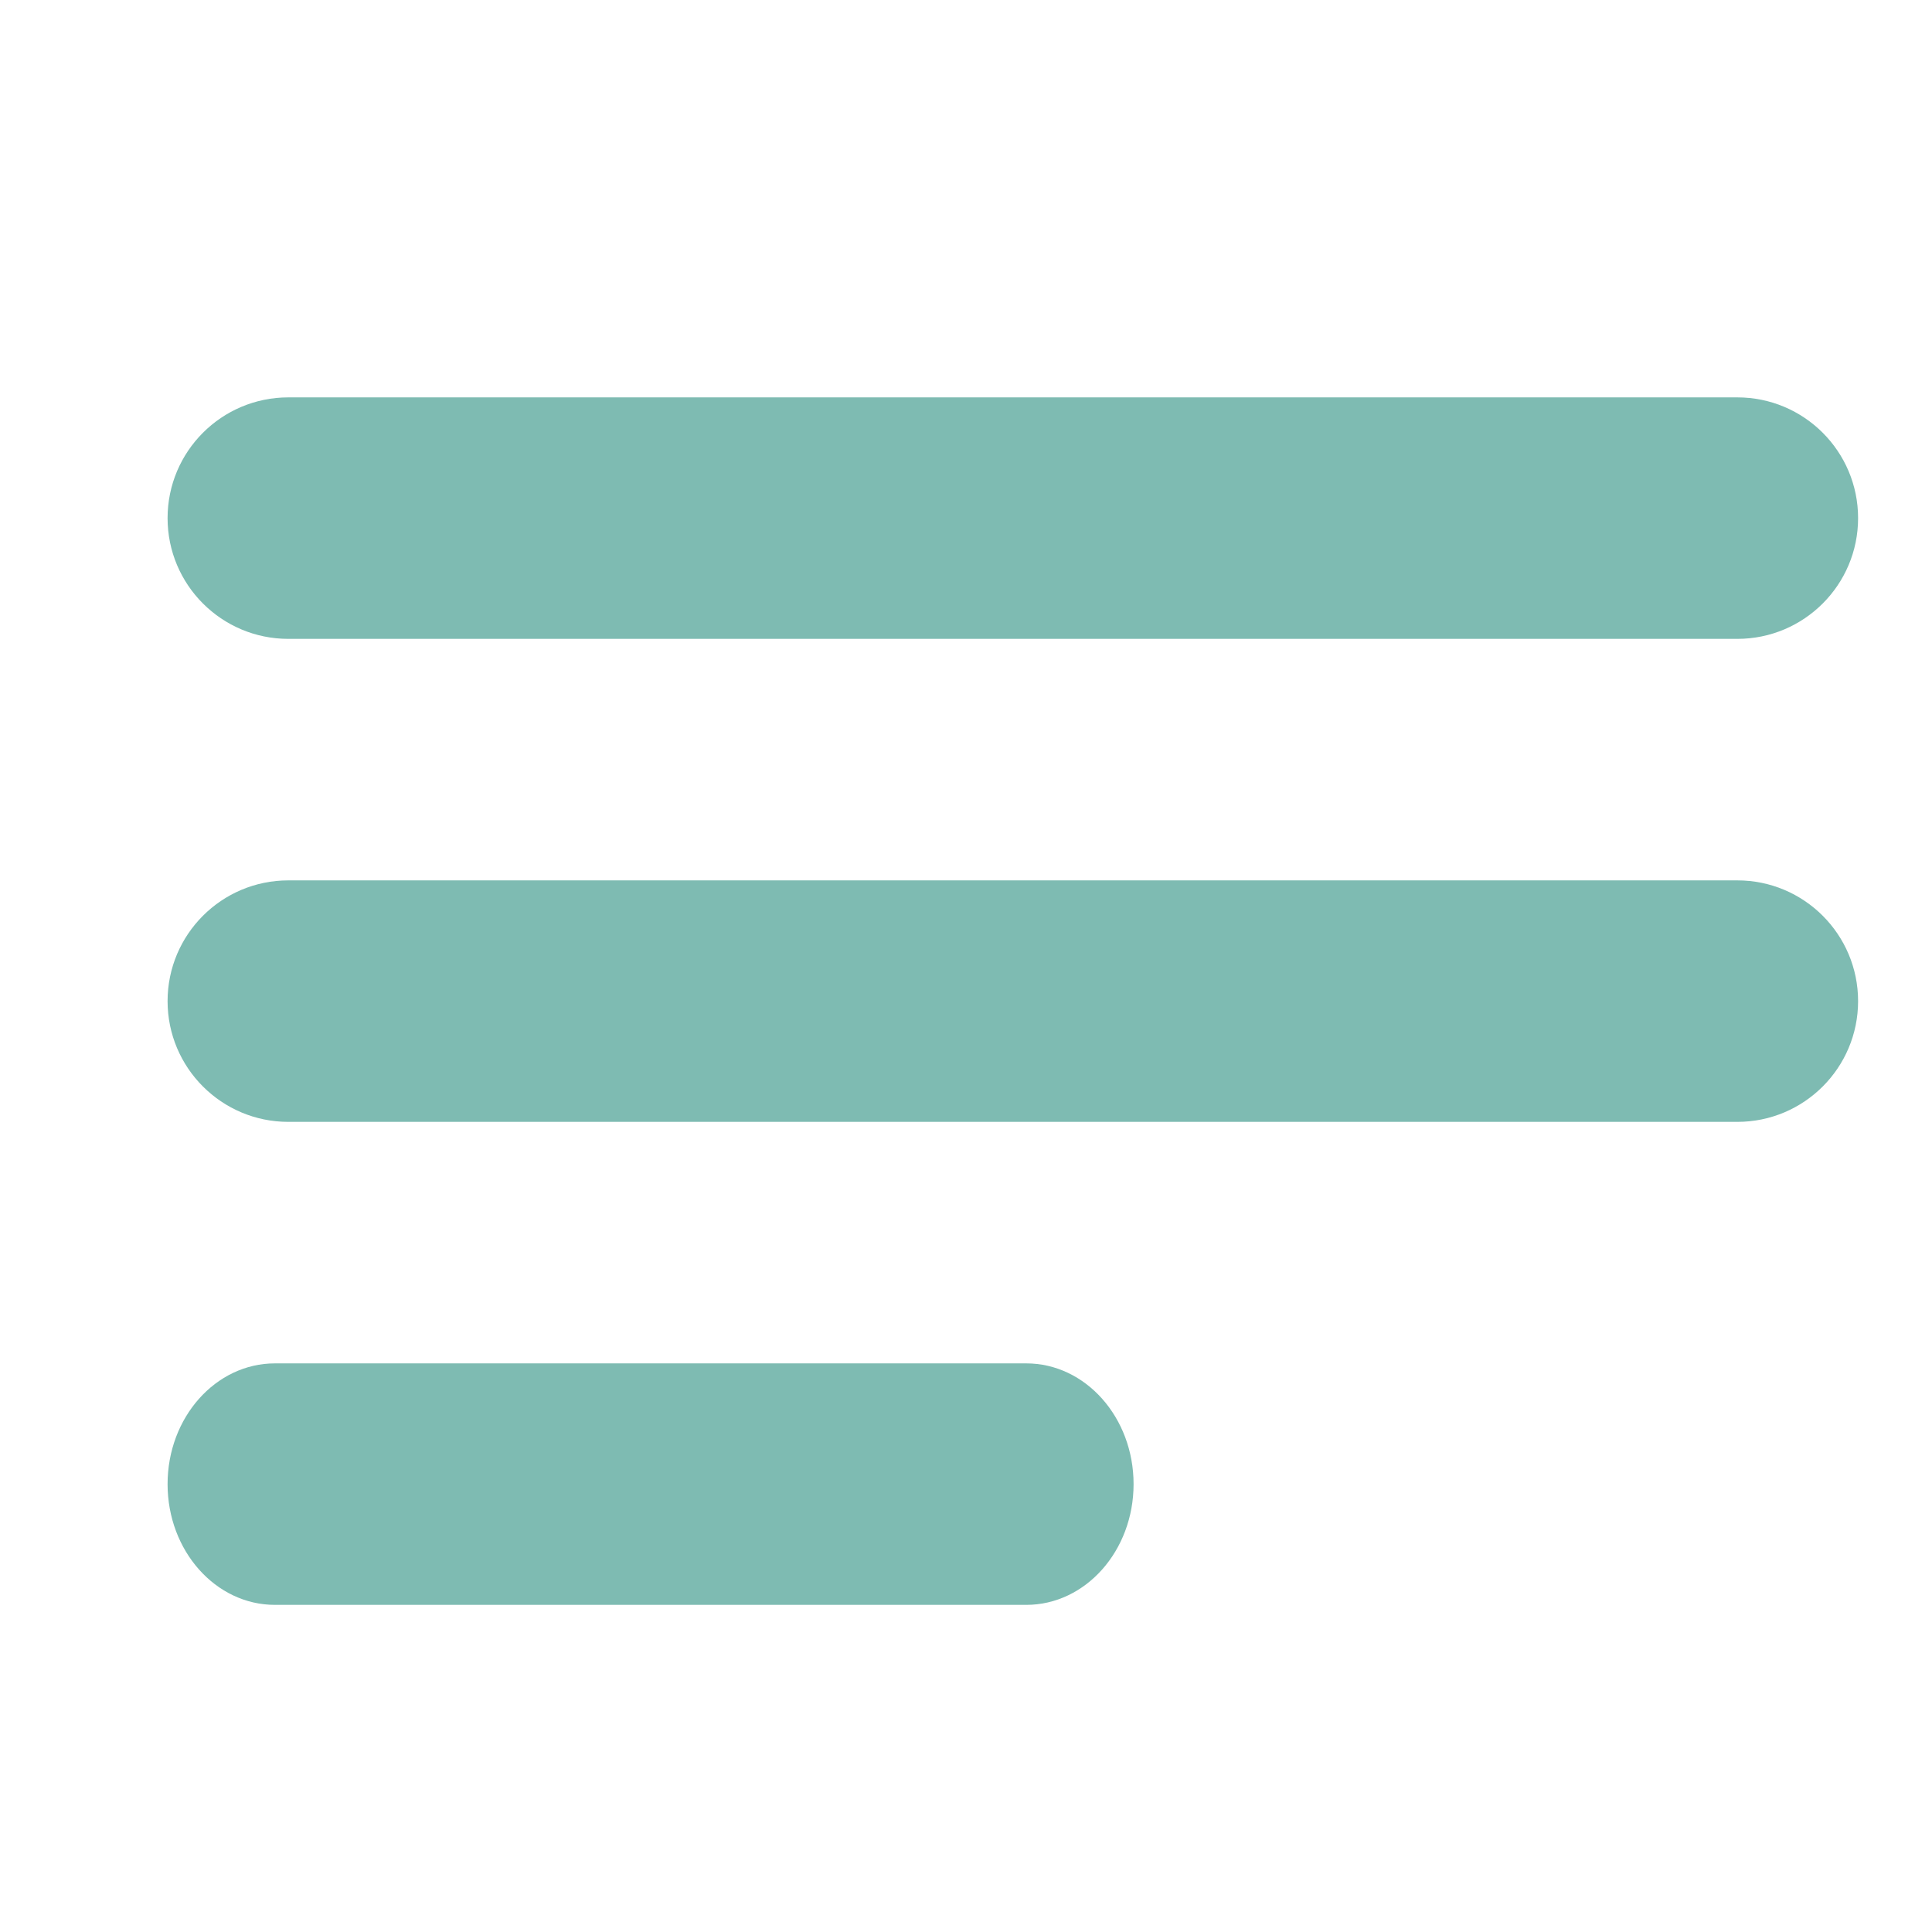 <svg width="165" height="165" viewBox="0 0 165 165" fill="none" xmlns="http://www.w3.org/2000/svg">
<g filter="url(#filter0_i_11_117)">
<path d="M20.625 30.938H144.375C150.07 30.938 154.688 35.555 154.688 41.25C154.688 46.945 150.07 51.562 144.375 51.562H20.625C14.93 51.562 10.312 46.945 10.312 41.25C10.312 35.555 14.93 30.938 20.625 30.938Z" fill="#7EBBB2"/>
<path d="M20.625 72.188H144.375C150.07 72.188 154.688 76.805 154.688 82.5C154.688 88.195 150.07 92.812 144.375 92.812H20.625C14.93 92.812 10.312 88.195 10.312 82.5C10.312 76.805 14.93 72.188 20.625 72.188Z" fill="#7EBBB2"/>
<path d="M19.479 113.438H83.646C88.708 113.438 92.812 118.055 92.812 123.75C92.812 129.445 88.708 134.062 83.646 134.062H19.479C14.417 134.062 10.312 129.445 10.312 123.75C10.312 118.055 14.417 113.438 19.479 113.438Z" fill="#7EBBB2"/>
</g>
<defs>
<filter id="filter0_i_11_117" x="0" y="0" width="169" height="168" filterUnits="userSpaceOnUse" color-interpolation-filters="sRGB">
<feFlood flood-opacity="0" result="BackgroundImageFix"/>
<feBlend mode="normal" in="SourceGraphic" in2="BackgroundImageFix" result="shape"/>
<feColorMatrix in="SourceAlpha" type="matrix" values="0 0 0 0 0 0 0 0 0 0 0 0 0 0 0 0 0 0 127 0" result="hardAlpha"/>
<feOffset dx="4" dy="3"/>
<feGaussianBlur stdDeviation="5.5"/>
<feComposite in2="hardAlpha" operator="arithmetic" k2="-1" k3="1"/>
<feColorMatrix type="matrix" values="0 0 0 0 0 0 0 0 0 0 0 0 0 0 0 0 0 0 0.25 0"/>
<feBlend mode="normal" in2="shape" result="effect1_innerShadow_11_117"/>
</filter>
</defs>
</svg>
